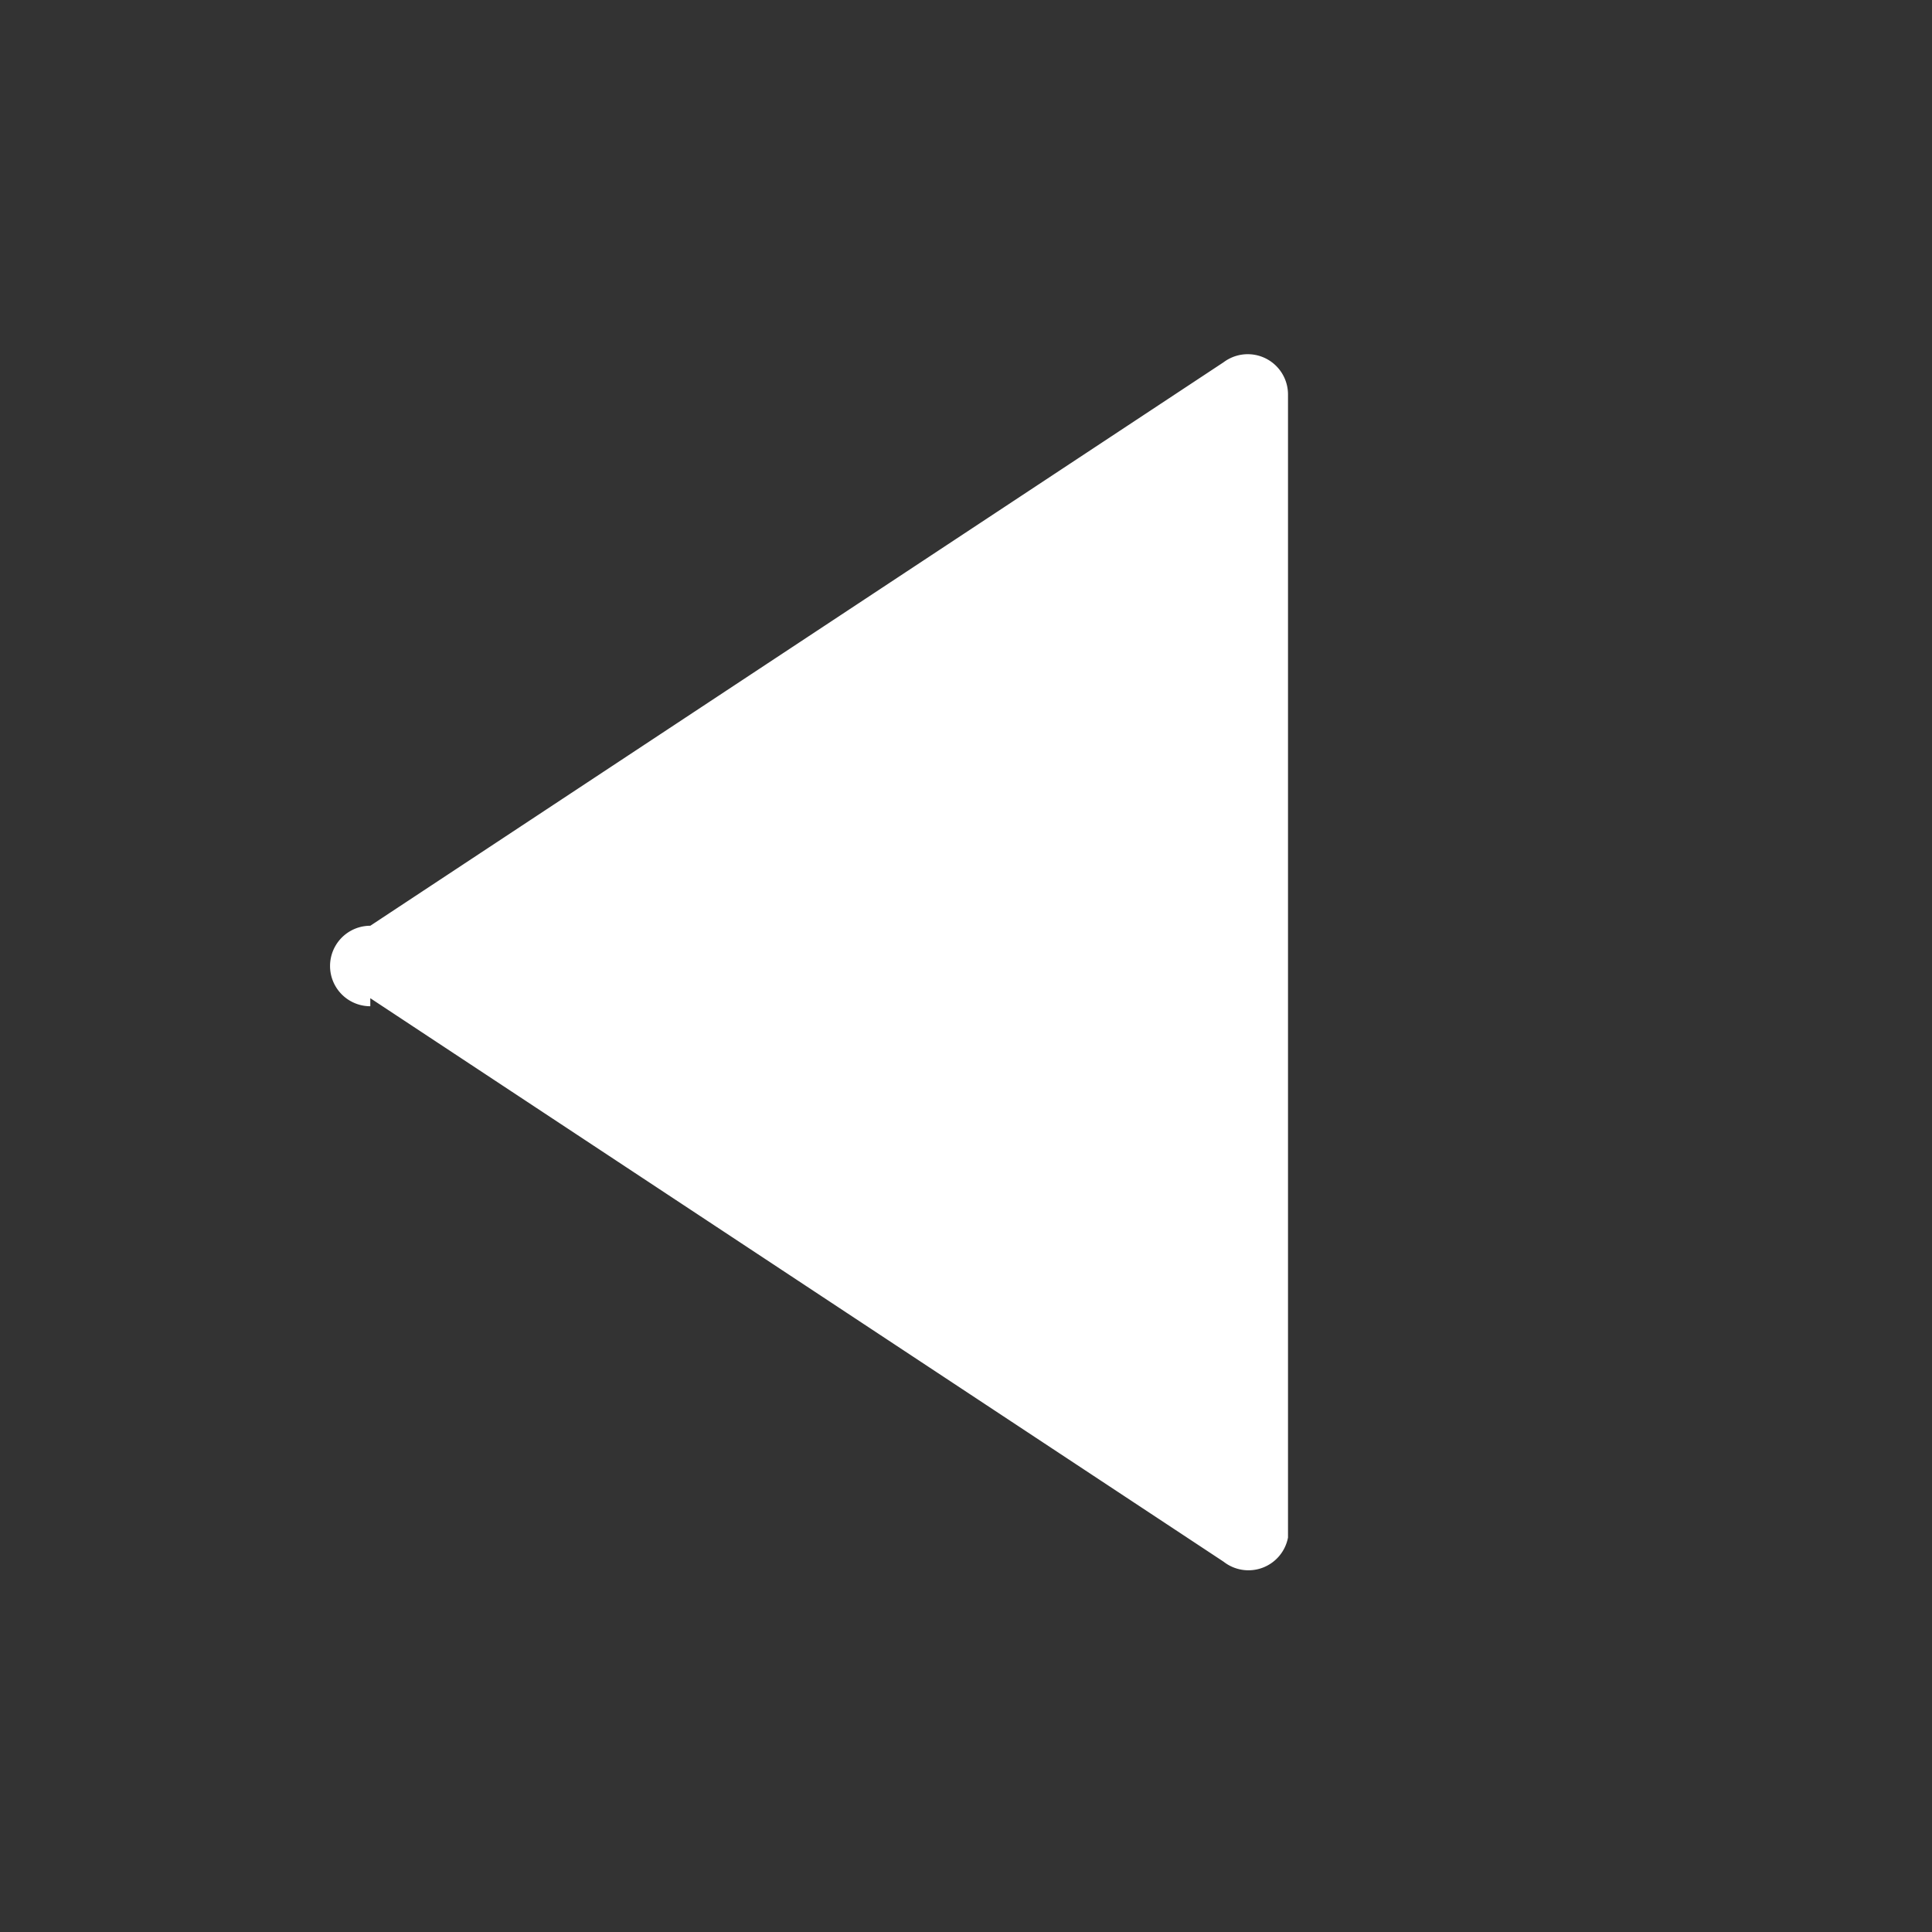 <svg xmlns="http://www.w3.org/2000/svg" width="24" height="24" fill="none"><rect width="100%" height="100%" fill="#333333" stroke="none"/><path d="m4.6 12.4 10.6 7a.5.5 0 0 0 .8-.3V4.9a.5.5 0 0 0-.8-.4l-10.6 7a.5.5 0 0 0 0 1Z" fill="#fff"/></svg>
